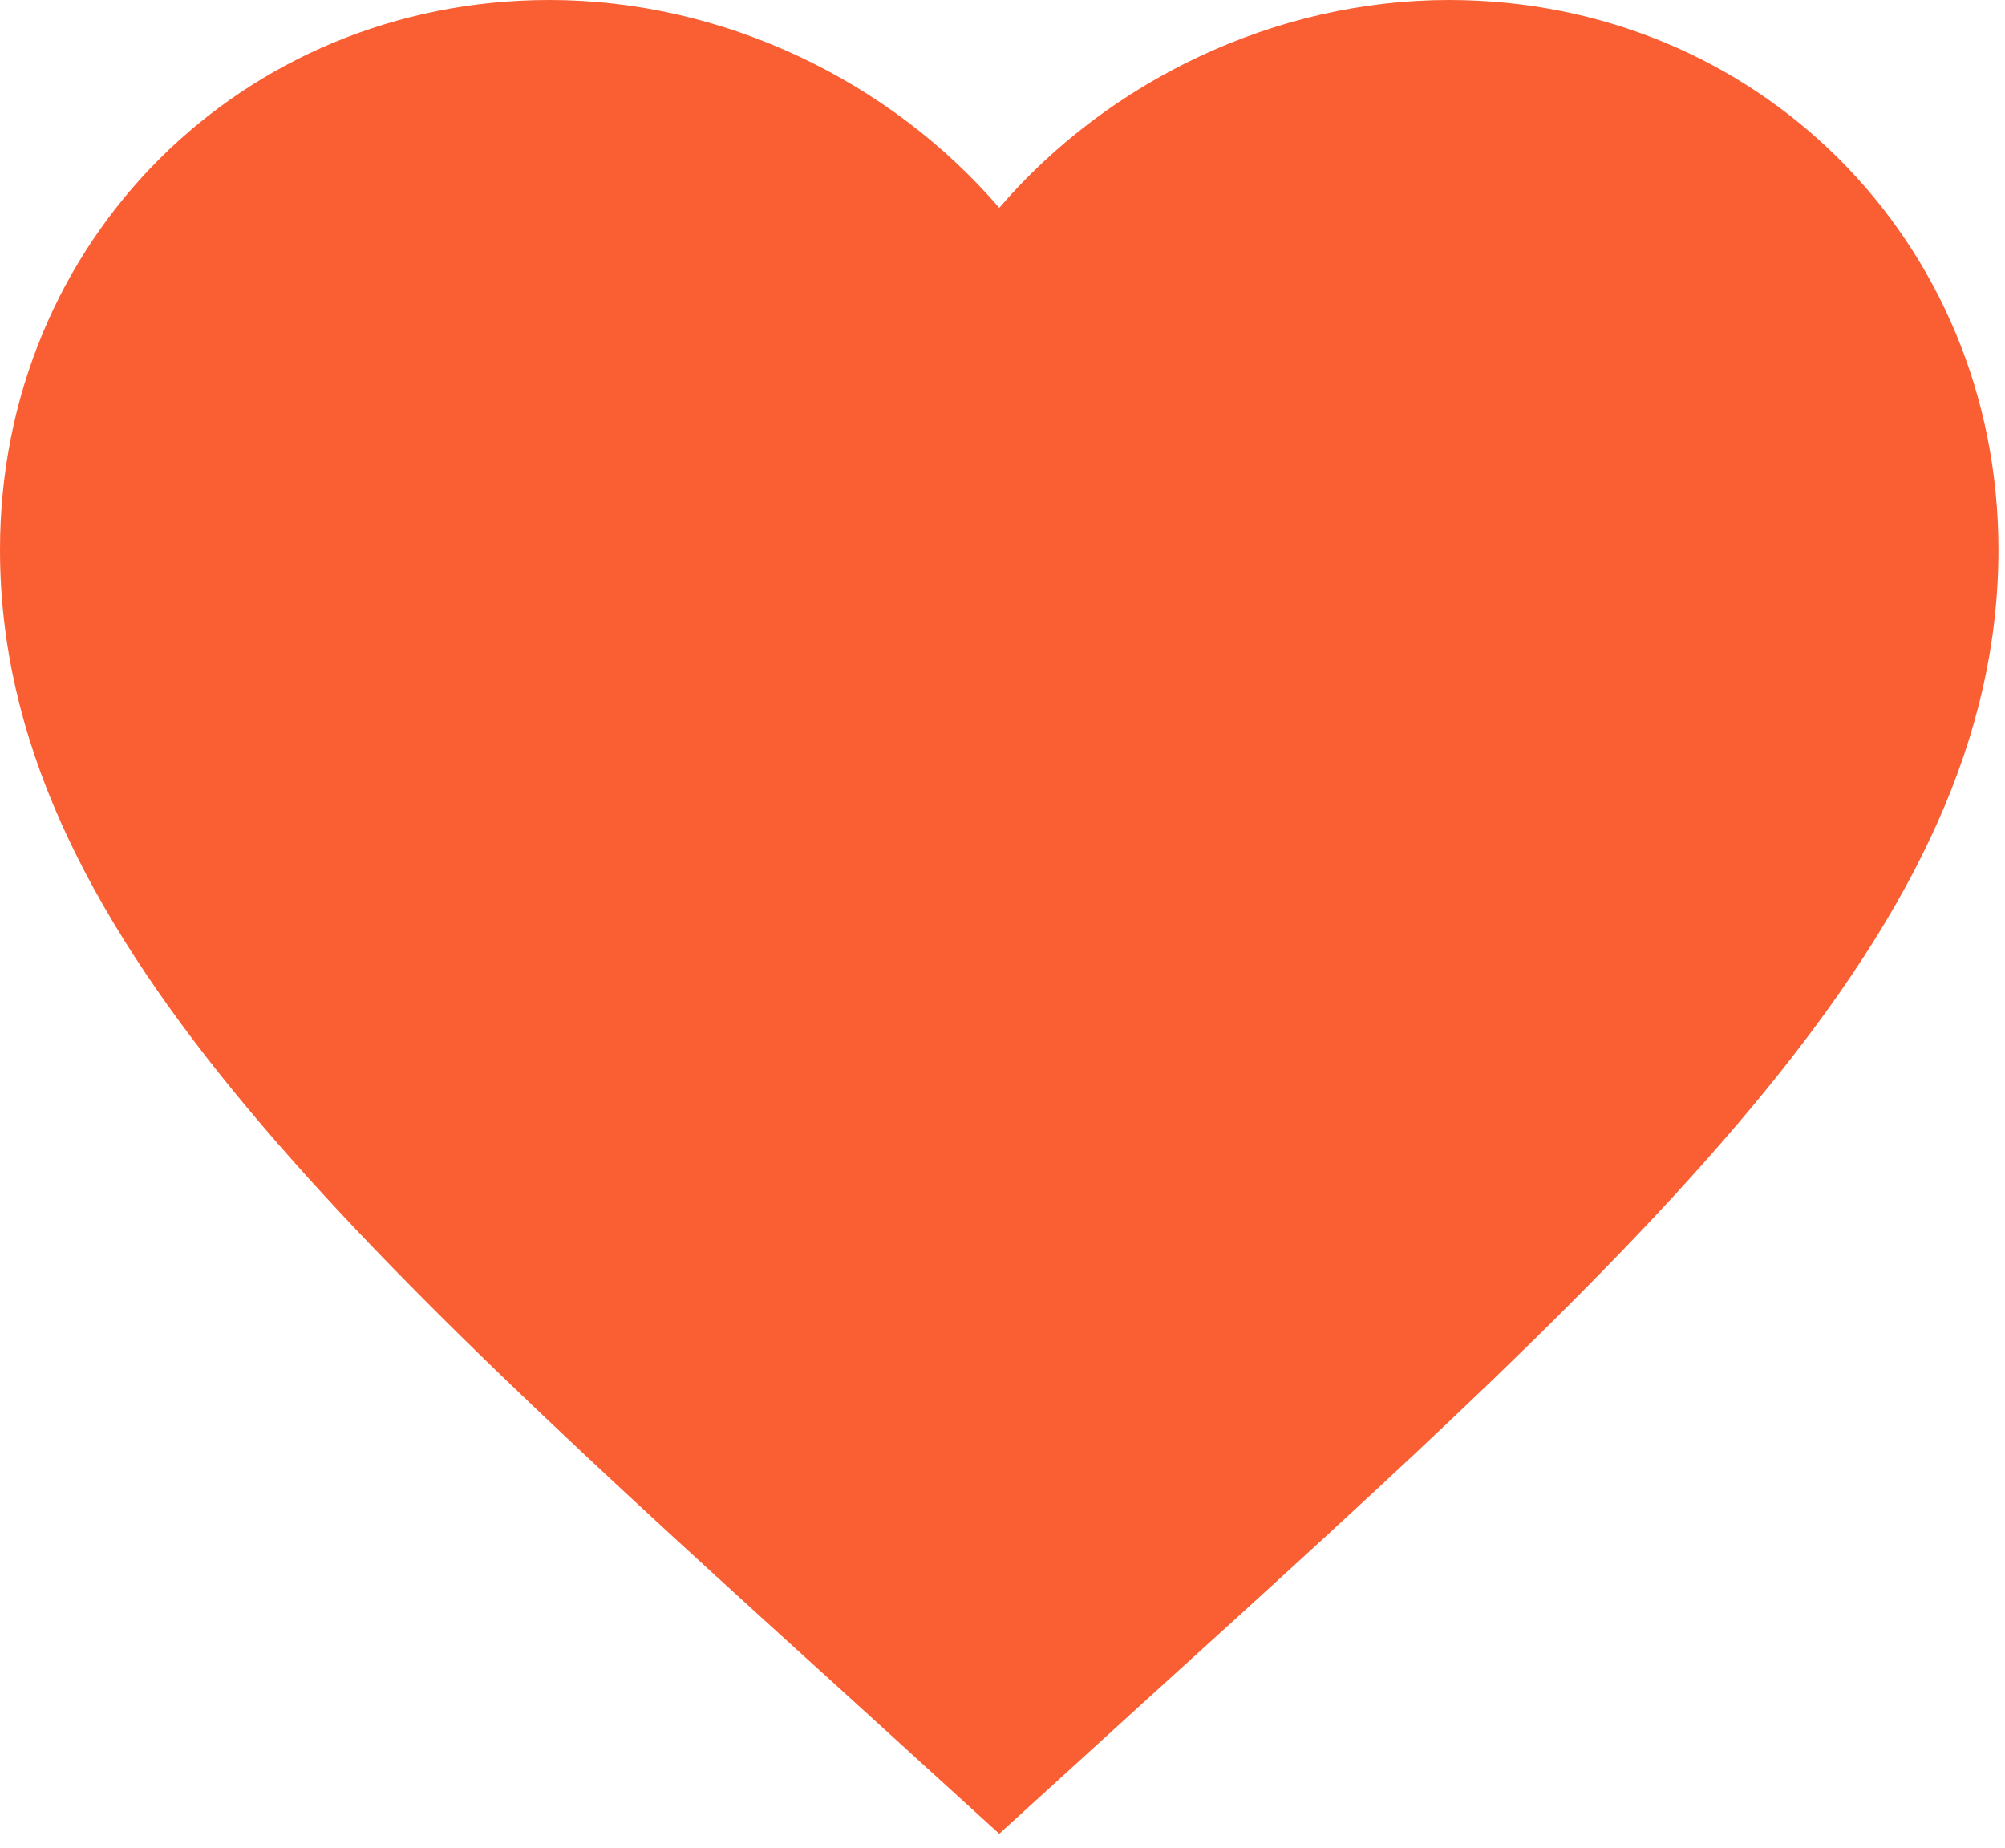 <?xml version="1.0" encoding="UTF-8" standalone="no"?><svg width='51' height='47' viewBox='0 0 51 47' fill='none' xmlns='http://www.w3.org/2000/svg'>
<path d='M25.417 46.64L21.731 43.285C8.642 31.415 0 23.561 0 13.979C0 6.125 6.151 0 13.979 0C18.402 0 22.646 2.059 25.417 5.287C28.187 2.059 32.432 0 36.854 0C44.682 0 50.833 6.125 50.833 13.979C50.833 23.561 42.192 31.415 29.102 43.285L25.417 46.64Z' fill='#FA5F34'/>
</svg>
